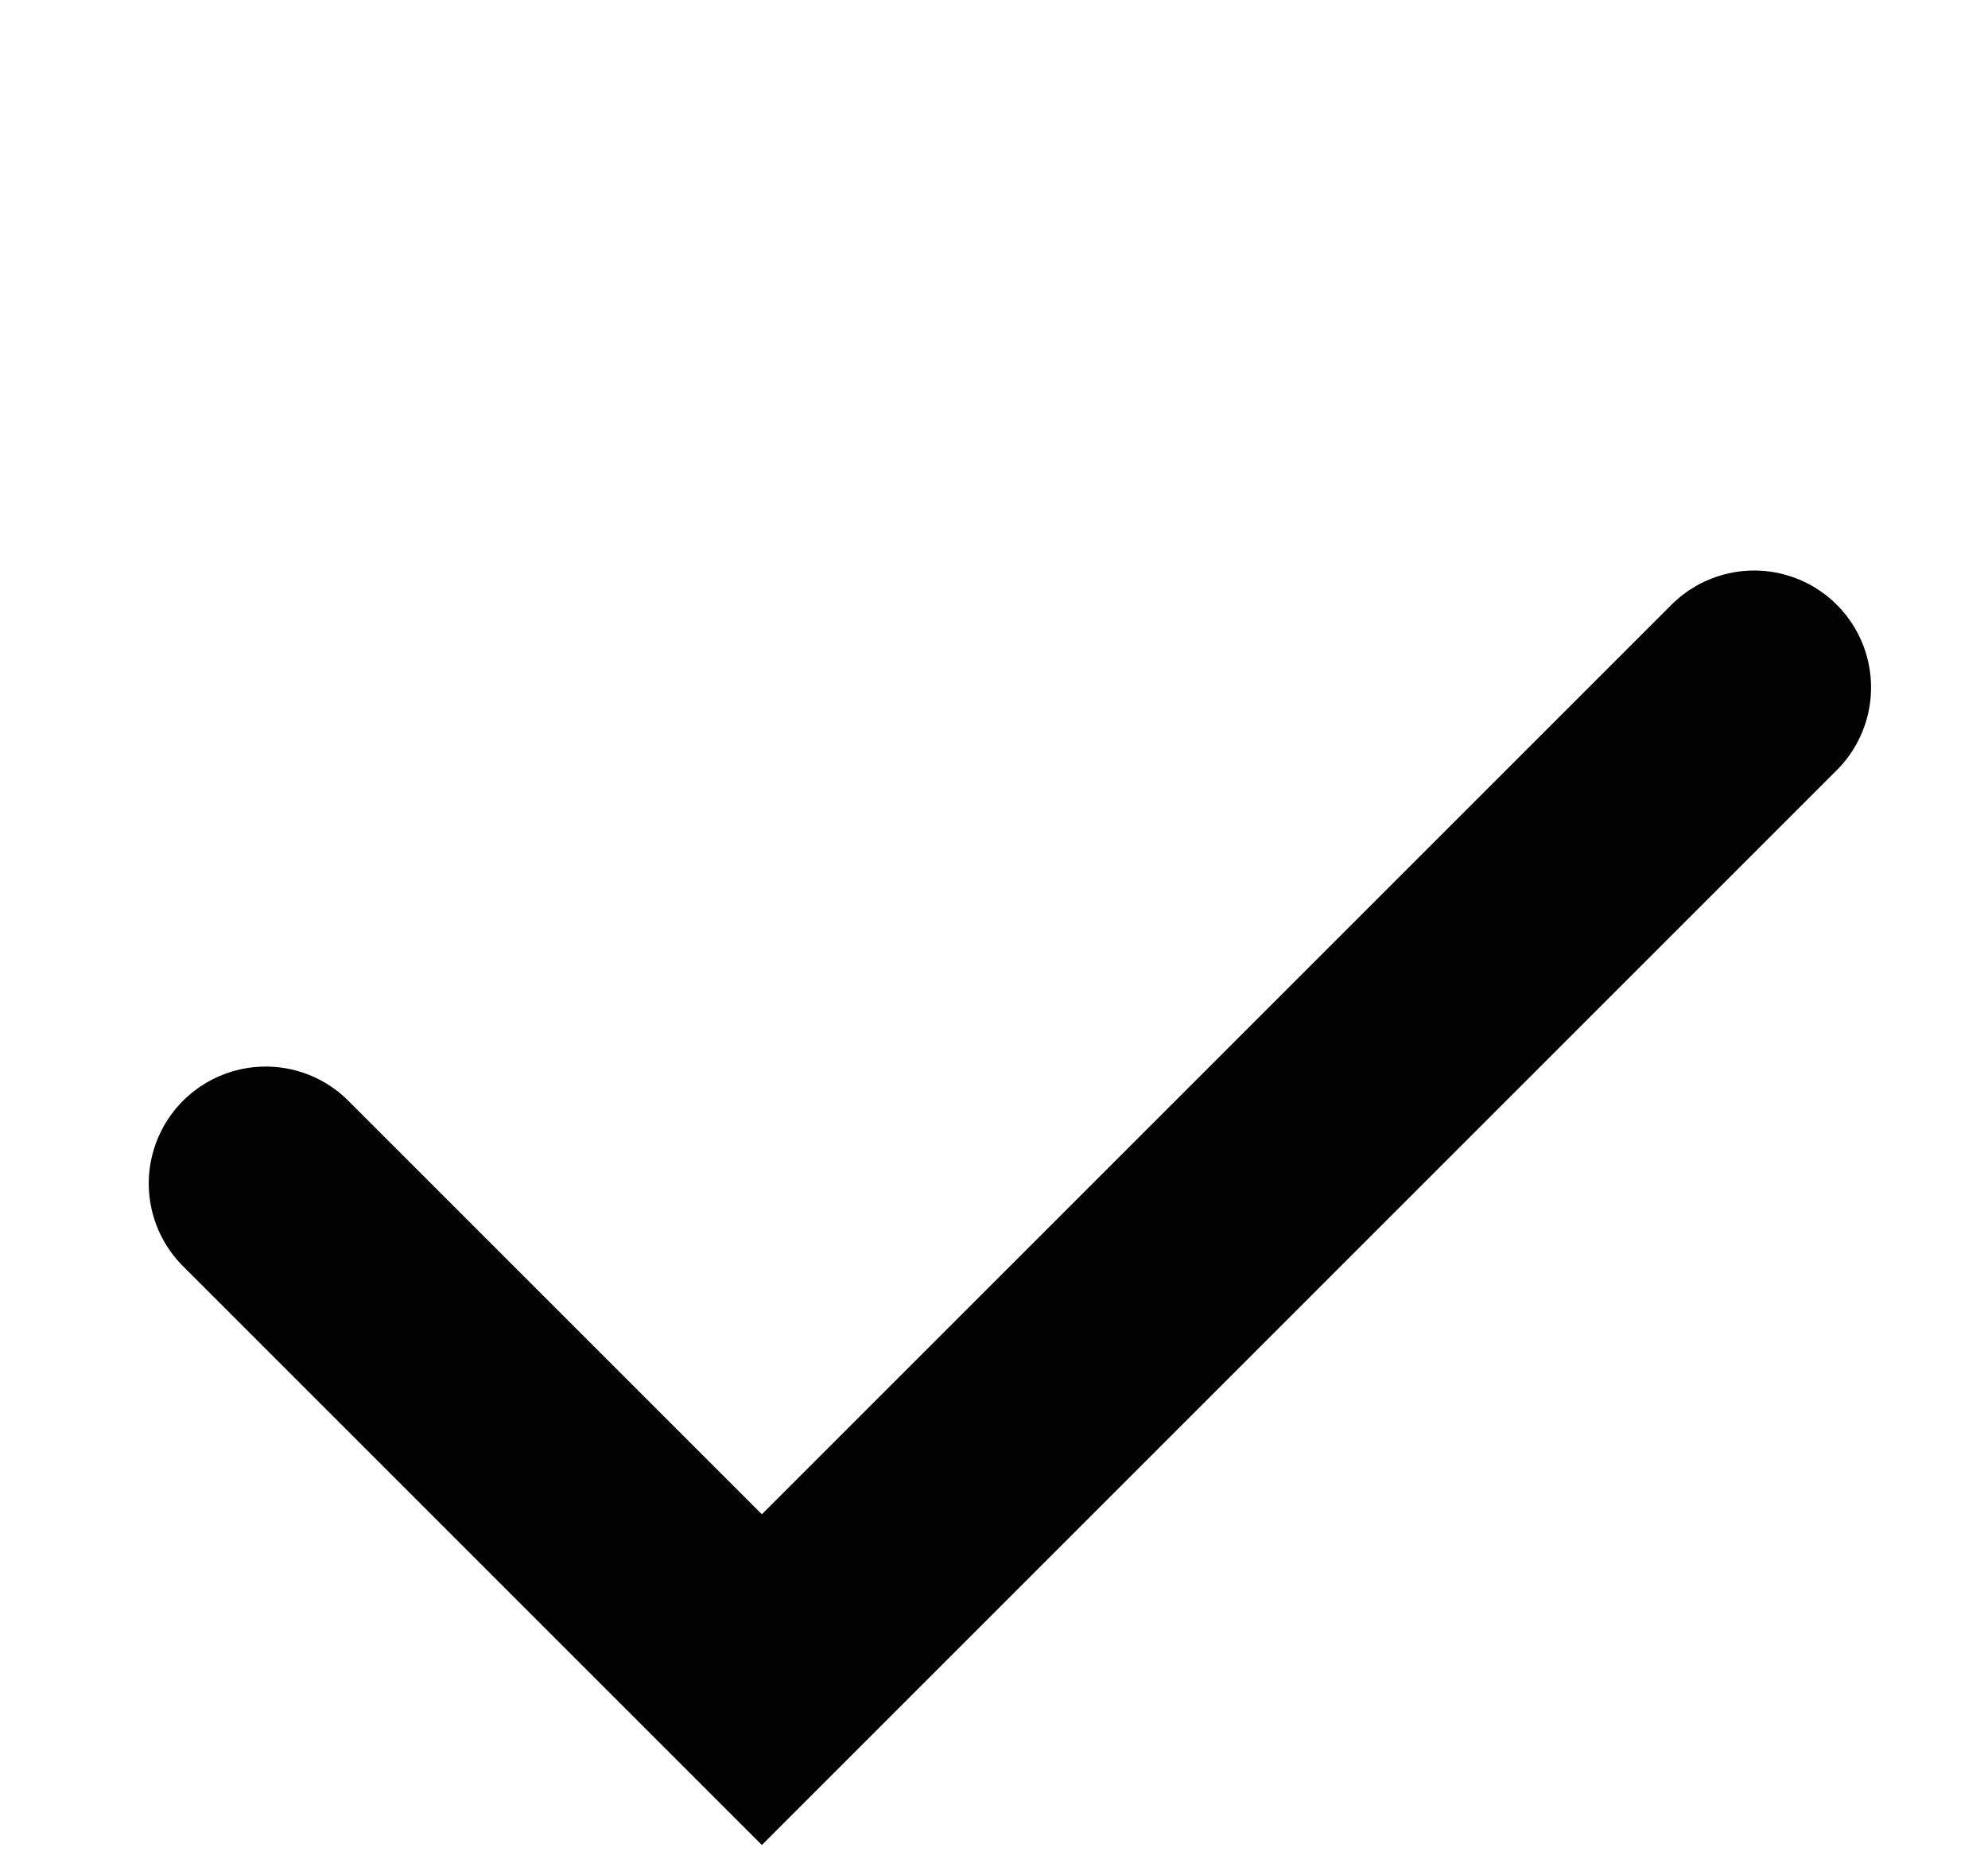 <svg width="17" height="16" viewBox="0 0 17 16" fill="none" xmlns="http://www.w3.org/2000/svg">
  <path d="M2.272 10.121L6.515 14.364L15 5.879" stroke="#010101" stroke-width="2" stroke-linecap="round"/>
</svg>
